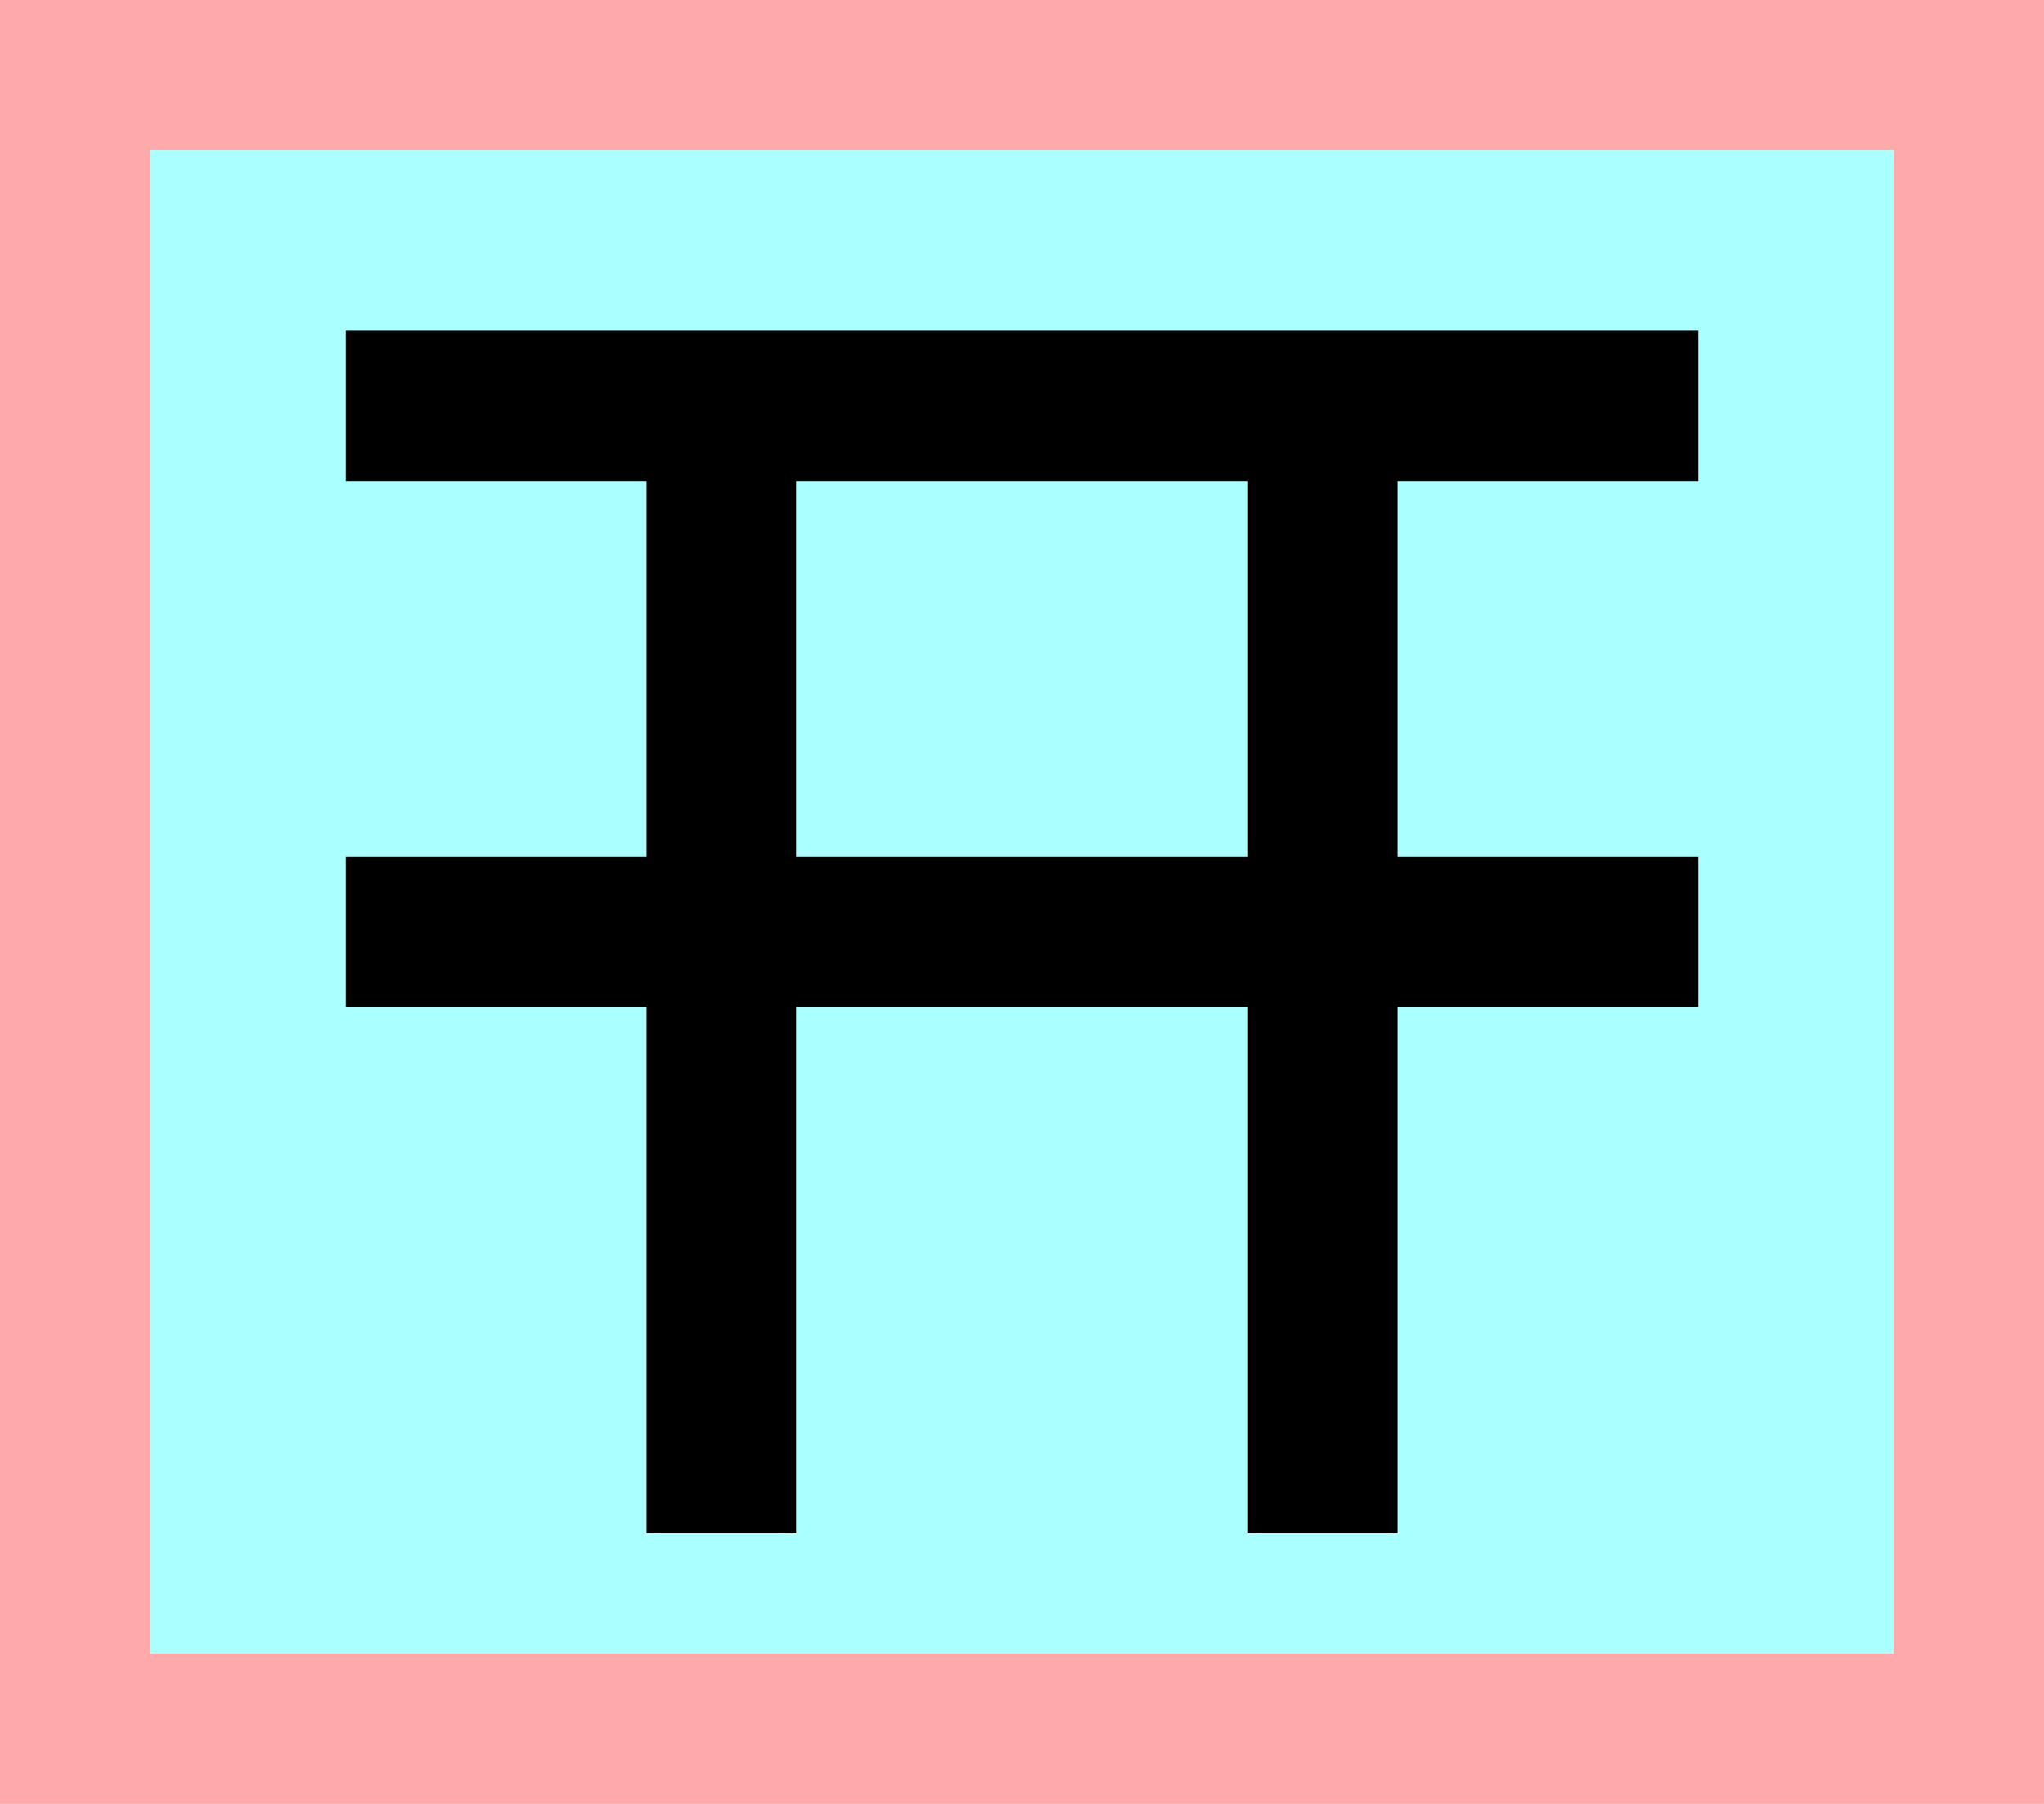 <?xml version="1.0" encoding="UTF-8"?>
<svg width="136mm" height="120mm" version="1.1" viewBox="0 0 136 120" xmlns="http://www.w3.org/2000/svg">
    <path fill="#faa" d="m0 0 h136v120h-136" />
    <path fill="#aff" d="m10 10 h116 v 100 h-116 z" />
    <g>
        <g stroke="#000" stroke-width="10" fill="none">
            <path d="m48 27v75"></path>
            <path d="m23 27h90"></path>
            <path d="m23 62h90"></path>
            <path d="m88 27v75"></path>
        </g>
    </g>
</svg>